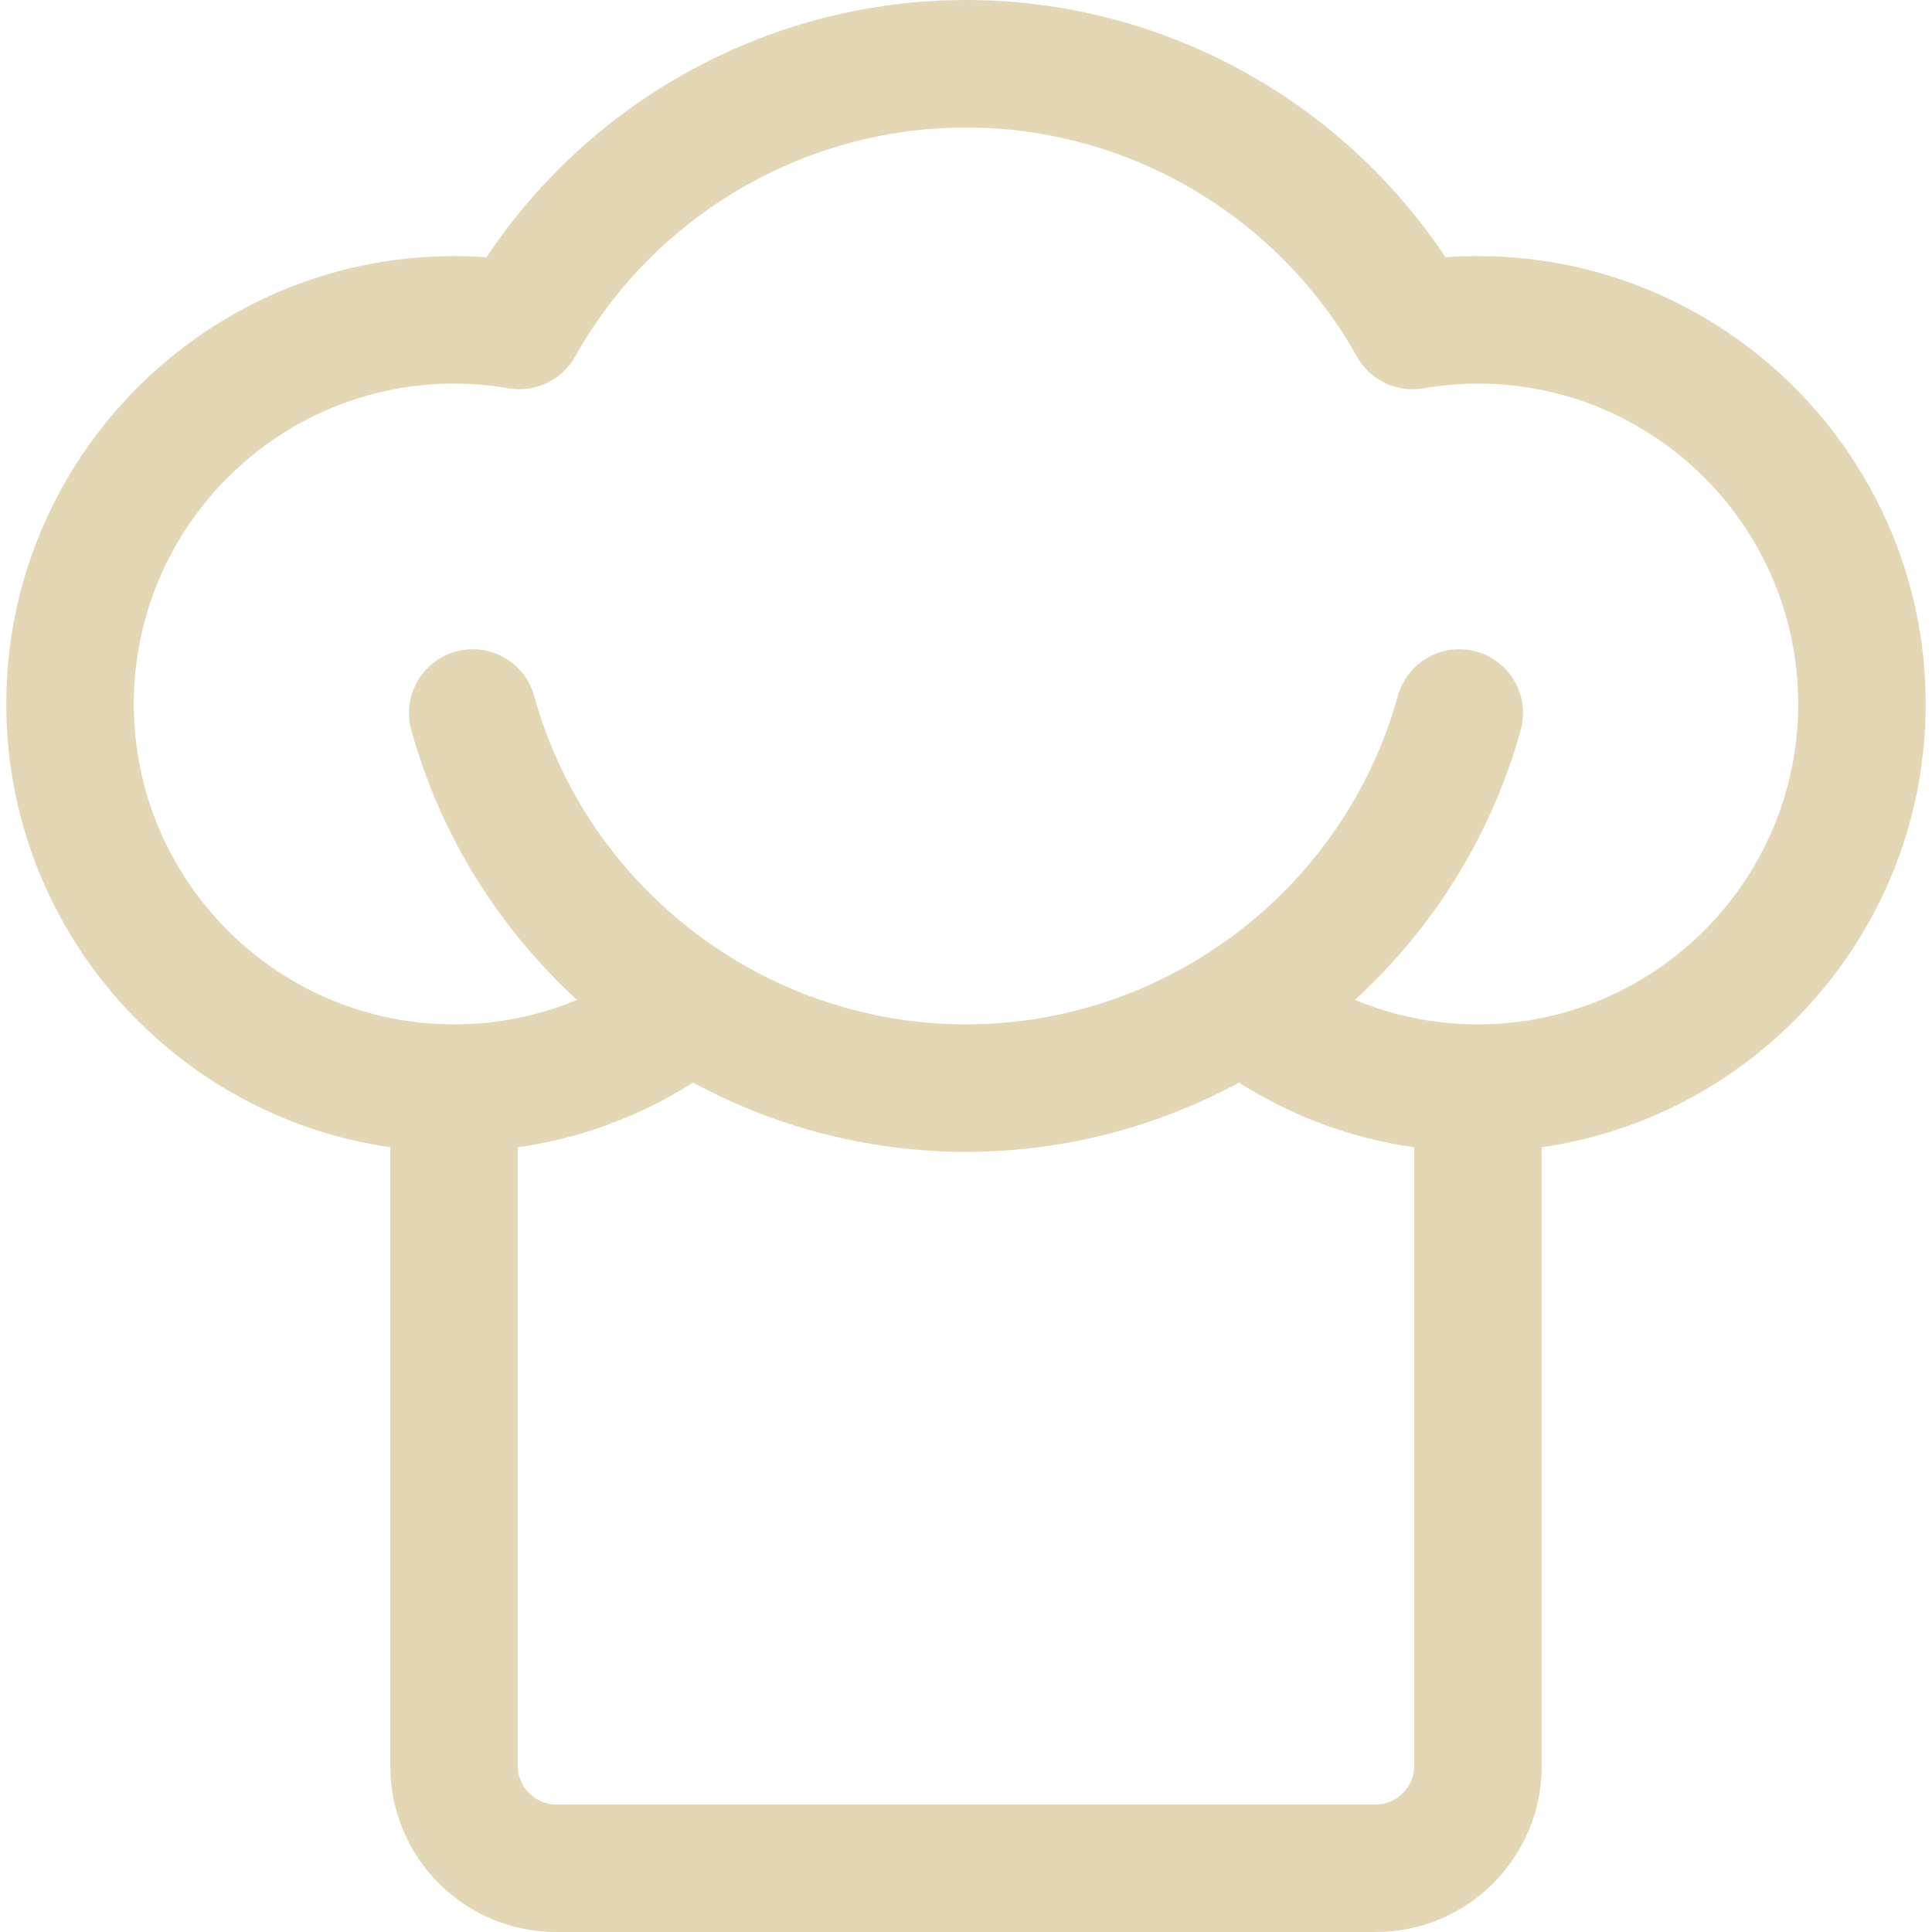 <svg width="51" height="51" viewBox="0 0 51 51" fill="none" xmlns="http://www.w3.org/2000/svg">
<path d="M50.834 18.583C50.834 12.064 45.532 6.76 39.015 6.76C38.731 6.76 38.446 6.77 38.158 6.792C35.354 2.575 30.602 0 25.5 0C20.398 0 15.646 2.576 12.842 6.792C12.555 6.77 12.269 6.76 11.986 6.76C5.468 6.76 0.166 12.064 0.166 18.583C0.166 24.531 4.58 29.465 10.303 30.284V46.624C10.303 49.037 12.265 51 14.678 51H36.322C38.735 51 40.697 49.037 40.697 46.624V30.284C46.42 29.465 50.834 24.531 50.834 18.583ZM36.322 47.634H14.678C14.131 47.634 13.668 47.172 13.668 46.624V30.286C15.317 30.052 16.883 29.475 18.295 28.577C20.461 29.749 22.924 30.406 25.5 30.406C28.076 30.406 30.539 29.749 32.705 28.578C34.117 29.475 35.683 30.052 37.332 30.286V46.624C37.332 47.172 36.869 47.634 36.322 47.634ZM39.015 27.041C37.882 27.041 36.787 26.819 35.769 26.394C37.817 24.516 39.365 22.076 40.143 19.271C40.391 18.375 39.866 17.448 38.971 17.2C38.075 16.952 37.148 17.477 36.899 18.372C35.485 23.476 30.797 27.041 25.5 27.041C20.203 27.041 15.515 23.476 14.101 18.372C13.853 17.476 12.926 16.952 12.029 17.2C11.134 17.448 10.609 18.375 10.857 19.271C11.634 22.076 13.183 24.516 15.231 26.394C14.213 26.819 13.118 27.041 11.986 27.041C7.324 27.041 3.532 23.247 3.532 18.583C3.532 13.92 7.324 10.126 11.986 10.126C12.457 10.126 12.942 10.168 13.427 10.251C14.128 10.37 14.83 10.037 15.179 9.416C17.275 5.684 21.23 3.366 25.5 3.366C29.77 3.366 33.725 5.684 35.821 9.416C36.169 10.037 36.871 10.37 37.572 10.251C38.058 10.168 38.543 10.126 39.014 10.126C43.675 10.126 47.468 13.92 47.468 18.583C47.468 23.247 43.676 27.041 39.015 27.041Z" fill="#E3D7B6"/>
</svg>
